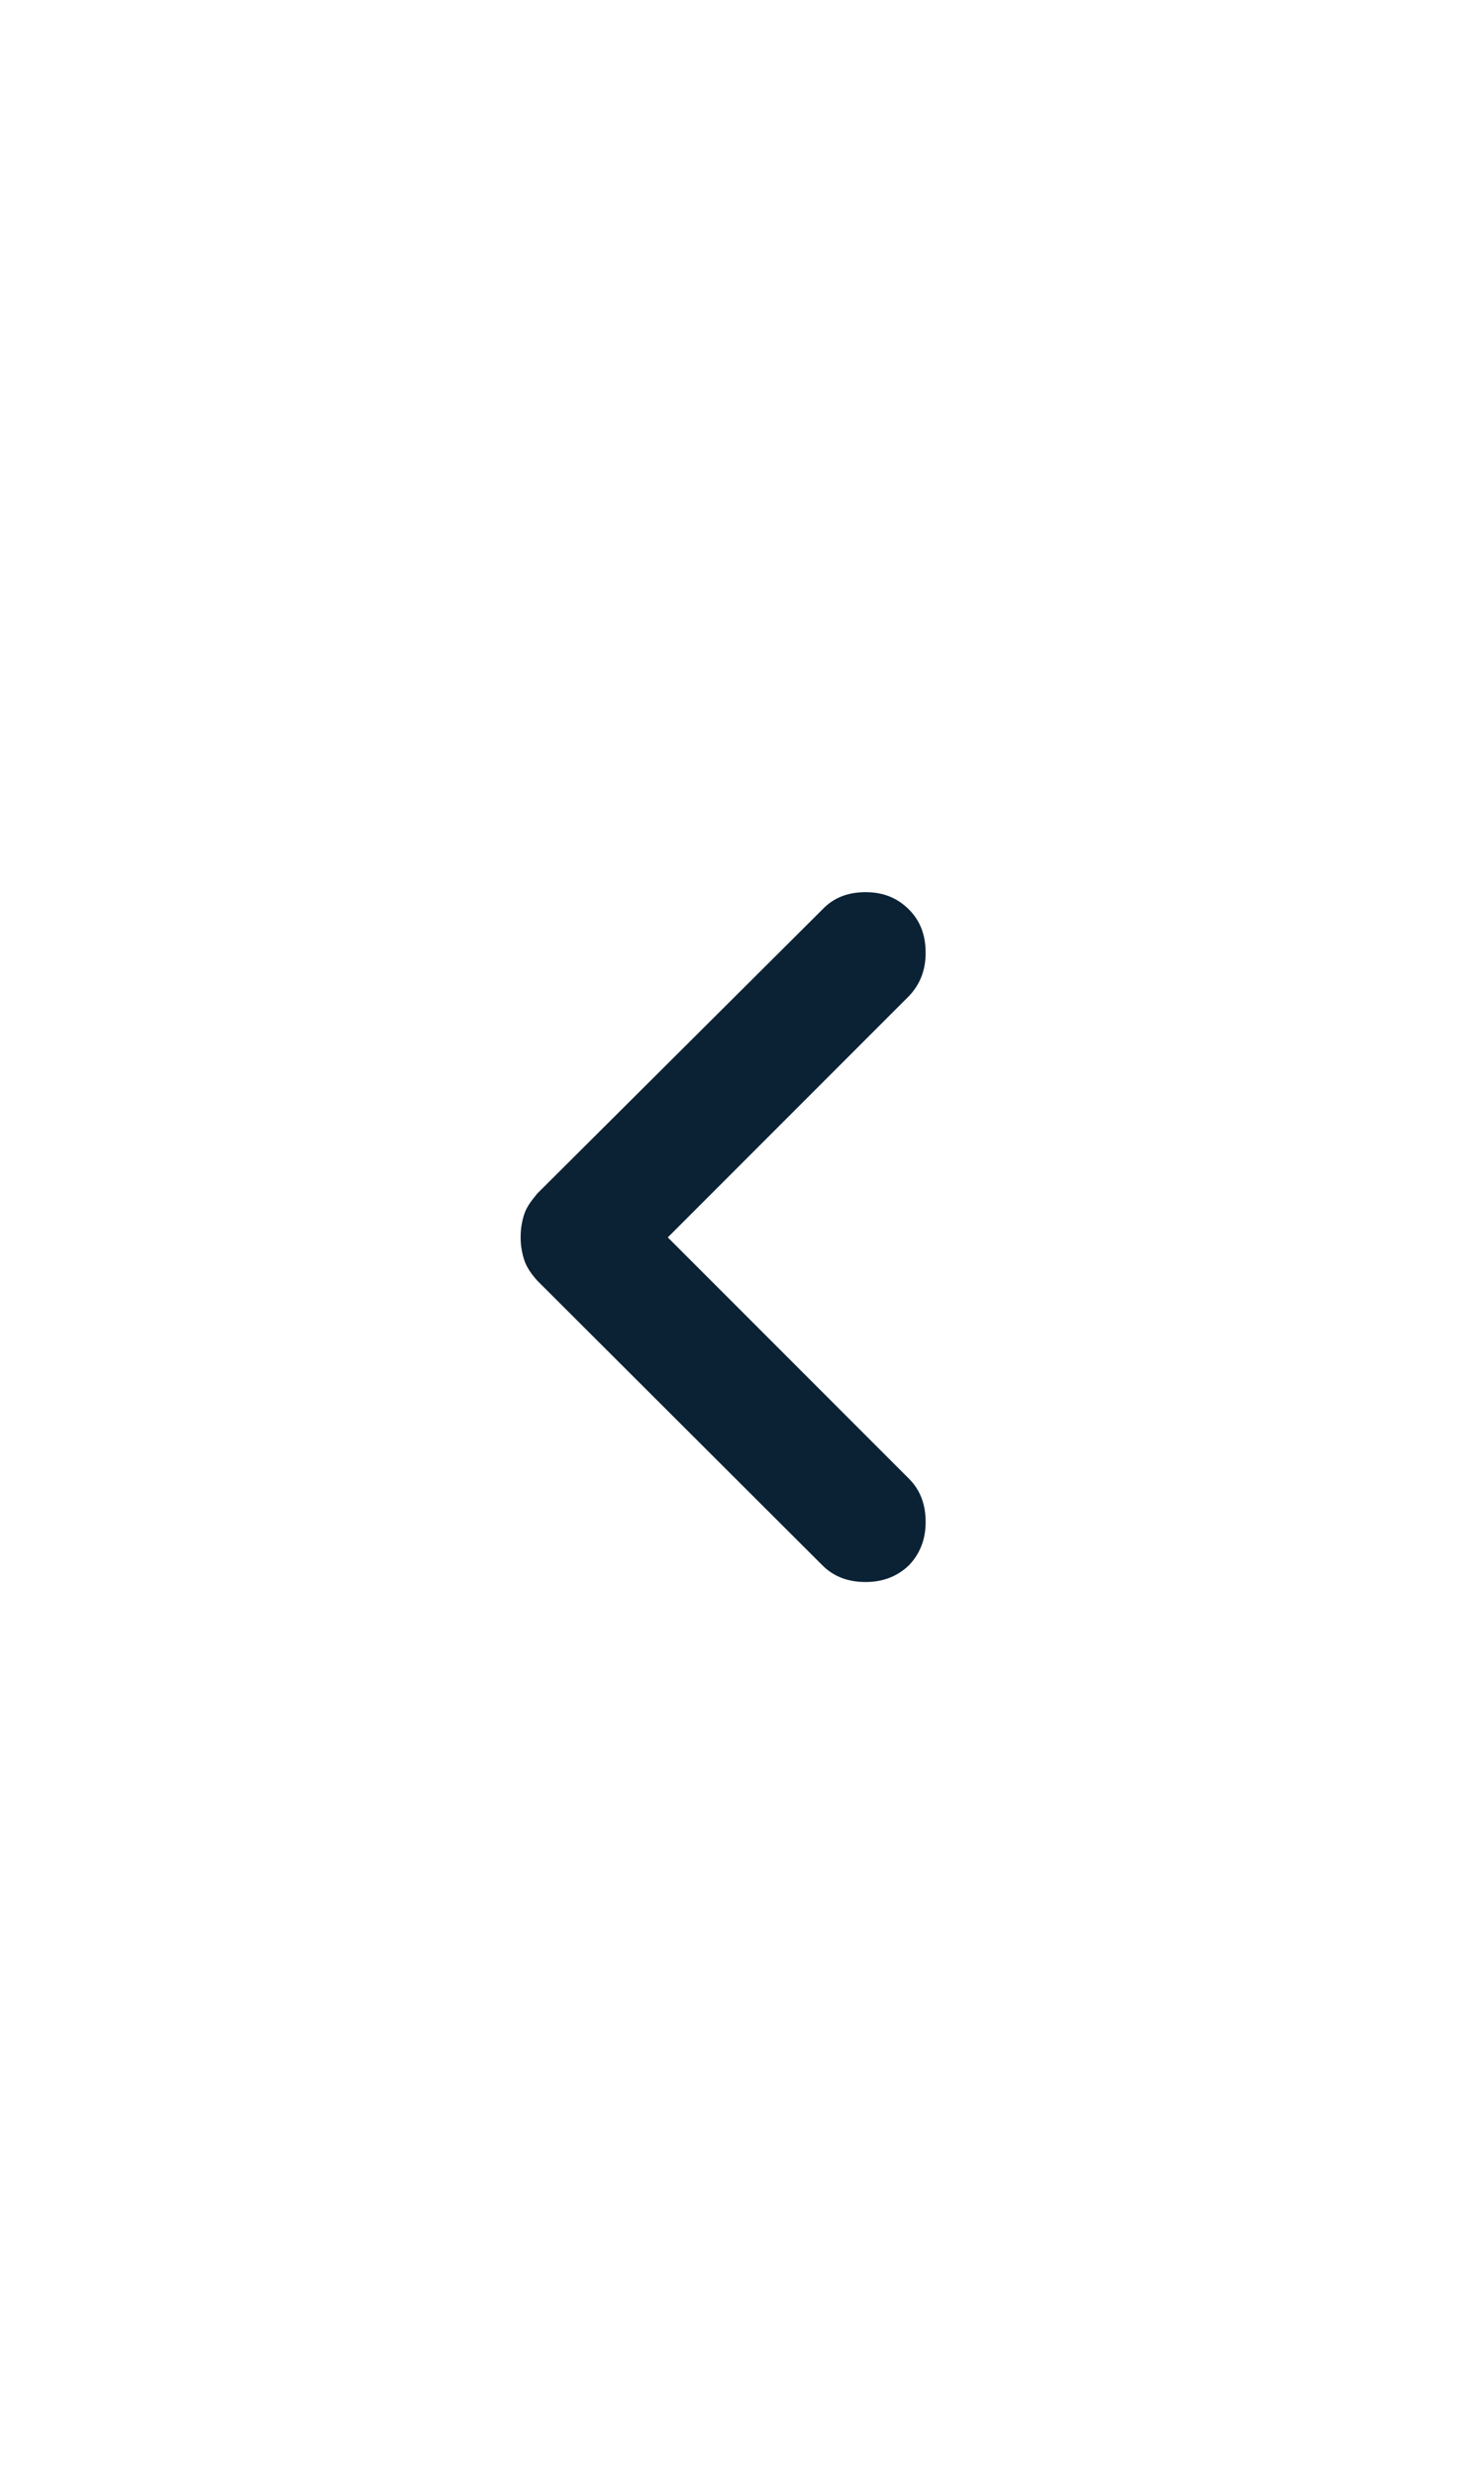 <svg width="24" height="40" viewBox="0 0 24 40" fill="none" xmlns="http://www.w3.org/2000/svg" xmlns:xlink="http://www.w3.org/1999/xlink">
	<desc>
			Created with Pixso.
	</desc>
	<defs>
		<clipPath id="clip4820_23619">
			<rect id="chevron/left" width="24" height="24" transform="translate(0 8)" fill="white" fill-opacity="0"/>
		</clipPath>
	</defs>
	<rect id="chevron/left" width="24" height="24" transform="translate(0 8)" fill="#FFFFFF" fill-opacity="0"/>
	<g clip-path="url(#clip4820_23619)">
		<path id="Vector" d="M10.8 20L14.7 23.9C14.88 24.08 14.97 24.31 14.97 24.6C14.97 24.88 14.88 25.11 14.7 25.3C14.51 25.48 14.28 25.57 14 25.57C13.71 25.57 13.48 25.48 13.3 25.3L8.69 20.7C8.6 20.6 8.52 20.49 8.48 20.37C8.44 20.25 8.42 20.13 8.42 20C8.42 19.86 8.44 19.74 8.48 19.62C8.52 19.5 8.6 19.4 8.69 19.29L13.3 14.7C13.48 14.51 13.71 14.42 14 14.42C14.28 14.42 14.51 14.51 14.7 14.7C14.88 14.88 14.97 15.11 14.97 15.4C14.97 15.68 14.88 15.91 14.7 16.1L10.8 20Z" fill="#0B2235" fill-opacity="1" fill-rule="nonzero"/>
	</g>
</svg>
